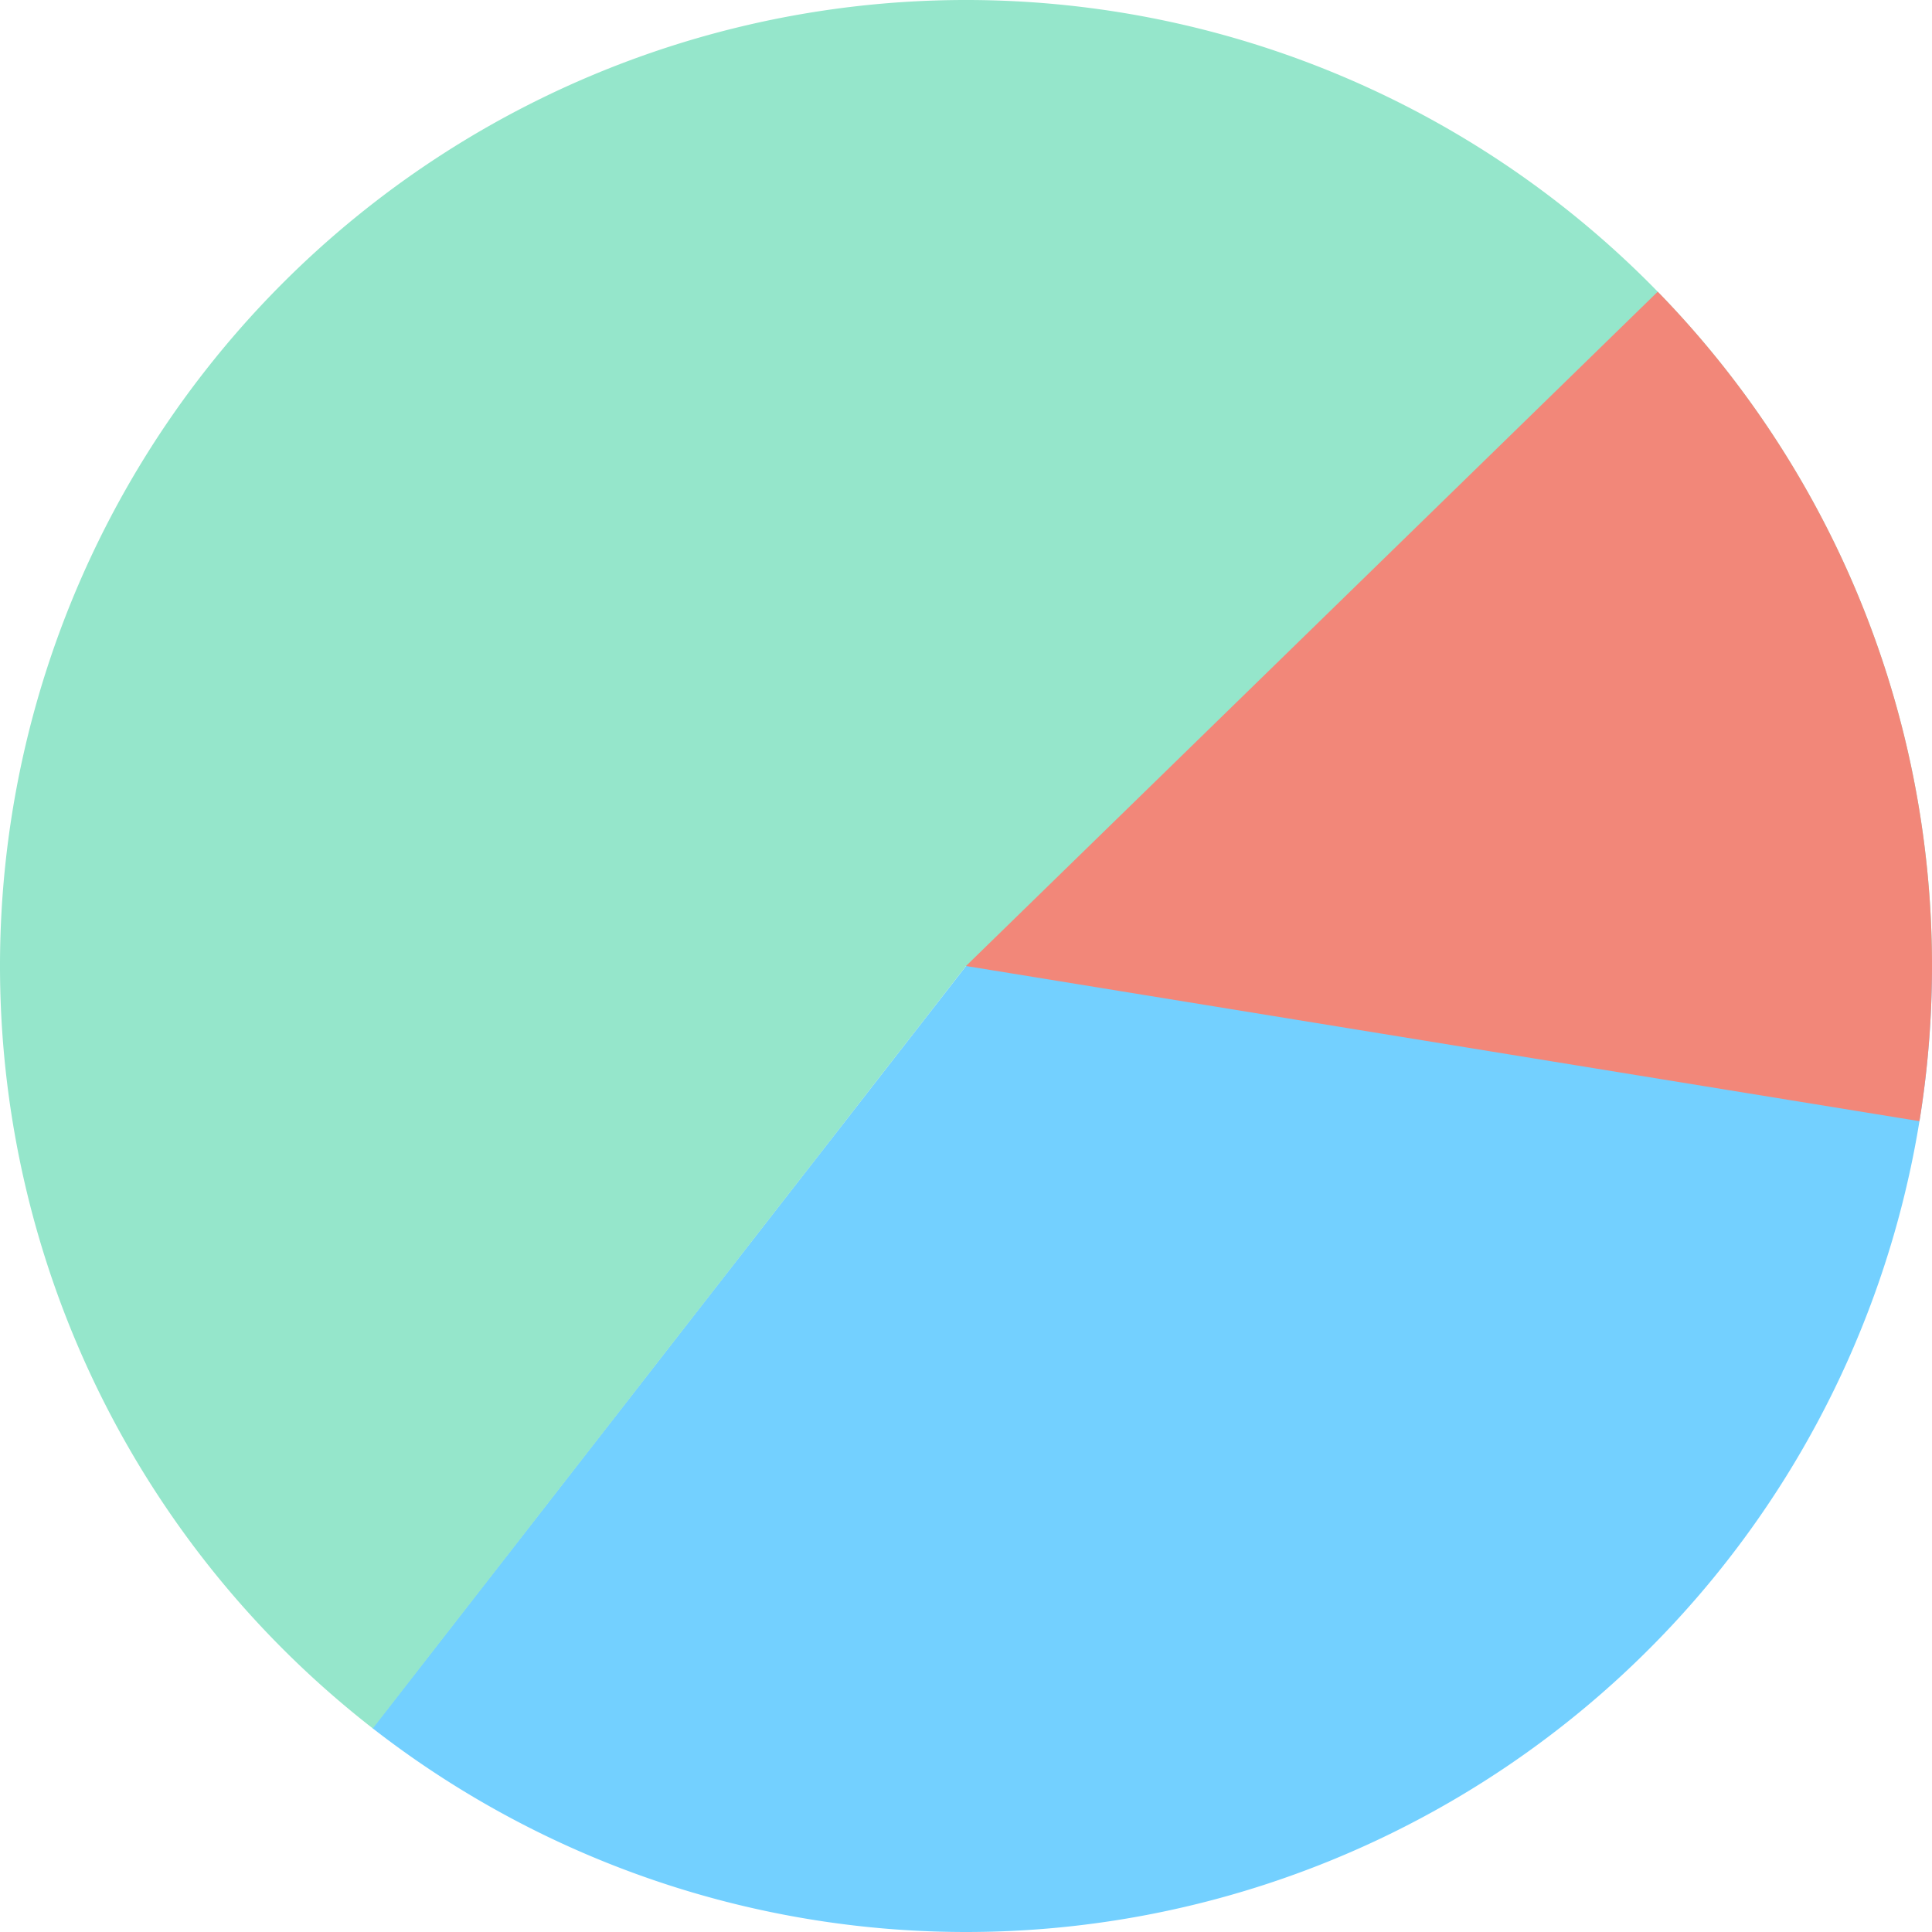 <?xml version="1.0" encoding="UTF-8" standalone="no"?>
<!-- Created with Inkscape (http://www.inkscape.org/) -->

<svg
   xmlns:dc="http://purl.org/dc/elements/1.1/"
   xmlns:cc="http://creativecommons.org/ns#"
   xmlns:rdf="http://www.w3.org/1999/02/22-rdf-syntax-ns#"
   xmlns:svg="http://www.w3.org/2000/svg"
   xmlns="http://www.w3.org/2000/svg"
   xmlns:sodipodi="http://sodipodi.sourceforge.net/DTD/sodipodi-0.dtd"
   xmlns:inkscape="http://www.inkscape.org/namespaces/inkscape"
   width="2000mm"
   height="2000mm"
   viewBox="0 0 2000 2000"
   version="1.1"
   id="svg8"
   inkscape:version="0.92.4 (5da689c313, 2019-01-14)"
   sodipodi:docname="pie.svg">
  <defs
     id="defs2" />
  <sodipodi:namedview
     id="base"
     pagecolor="#ffffff"
     bordercolor="#666666"
     borderopacity="1.0"
     inkscape:pageopacity="0.0"
     inkscape:pageshadow="2"
     inkscape:zoom="0.050754247"
     inkscape:cx="2581.6731"
     inkscape:cy="1864.9867"
     inkscape:document-units="px"
     inkscape:current-layer="layer2"
     showgrid="false"
     inkscape:window-width="1920"
     inkscape:window-height="1017"
     inkscape:window-x="232"
     inkscape:window-y="1432"
     inkscape:window-maximized="1"
     fit-margin-top="0"
     fit-margin-left="0"
     fit-margin-right="0"
     fit-margin-bottom="0" />
  <g
     inkscape:label="Layer 1"
     inkscape:groupmode="layer"
     id="layer1"
     transform="translate(1935.544,2111.64)">
    <path
       style="fill:#73d0ff;fill-opacity:1;stroke:none;stroke-width:0.265;stroke-opacity:1"
       id="path815"
       sodipodi:type="arc"
       sodipodi:cx="-935.54395"
       sodipodi:cy="-1111.6404"
       sodipodi:rx="1000"
       sodipodi:ry="1000"
       sodipodi:start="0"
       sodipodi:end="2.2324695"
       d="M 64.456,-1111.64 A 1000,1000 0 0 1 -496.475,-213.187 1000,1000 0 0 1 -1549.982,-322.675 l 614.438,-788.965 z" />
  </g>
  <g
     inkscape:groupmode="layer"
     id="layer2"
     inkscape:label="Layer 2"
     transform="translate(1935.544,2111.64)">
    <path
       style="fill:#95e6cb;fill-opacity:1;stroke:none;stroke-width:0.265;stroke-opacity:1"
       id="path4526"
       sodipodi:type="arc"
       sodipodi:cx="-935.54395"
       sodipodi:cy="-1111.6404"
       sodipodi:rx="1000"
       sodipodi:ry="1000"
       sodipodi:start="2.2320006"
       sodipodi:end="0.0014083411"
       d="m -1549.612,-322.387 a 1000,1000 0 0 1 -290.141,-1216.344 1000,1000 0 0 1 1123.746,-548.514 1000,1000 0 0 1 780.462,977.013 l -999.999,-1.408 z" />
    <path
       style="fill:#f28779;fill-opacity:1;stroke:none;stroke-width:0.265;stroke-opacity:1"
       id="path4528"
       sodipodi:type="arc"
       sodipodi:cx="-935.54395"
       sodipodi:cy="-1111.6404"
       sodipodi:rx="1000"
       sodipodi:ry="1000"
       sodipodi:start="5.5105476"
       sodipodi:end="0.1613453"
       d="M -219.472,-1809.667 A 1000,1000 0 0 1 51.468,-950.994 L -935.544,-1111.64 Z" />
  </g>
</svg>
